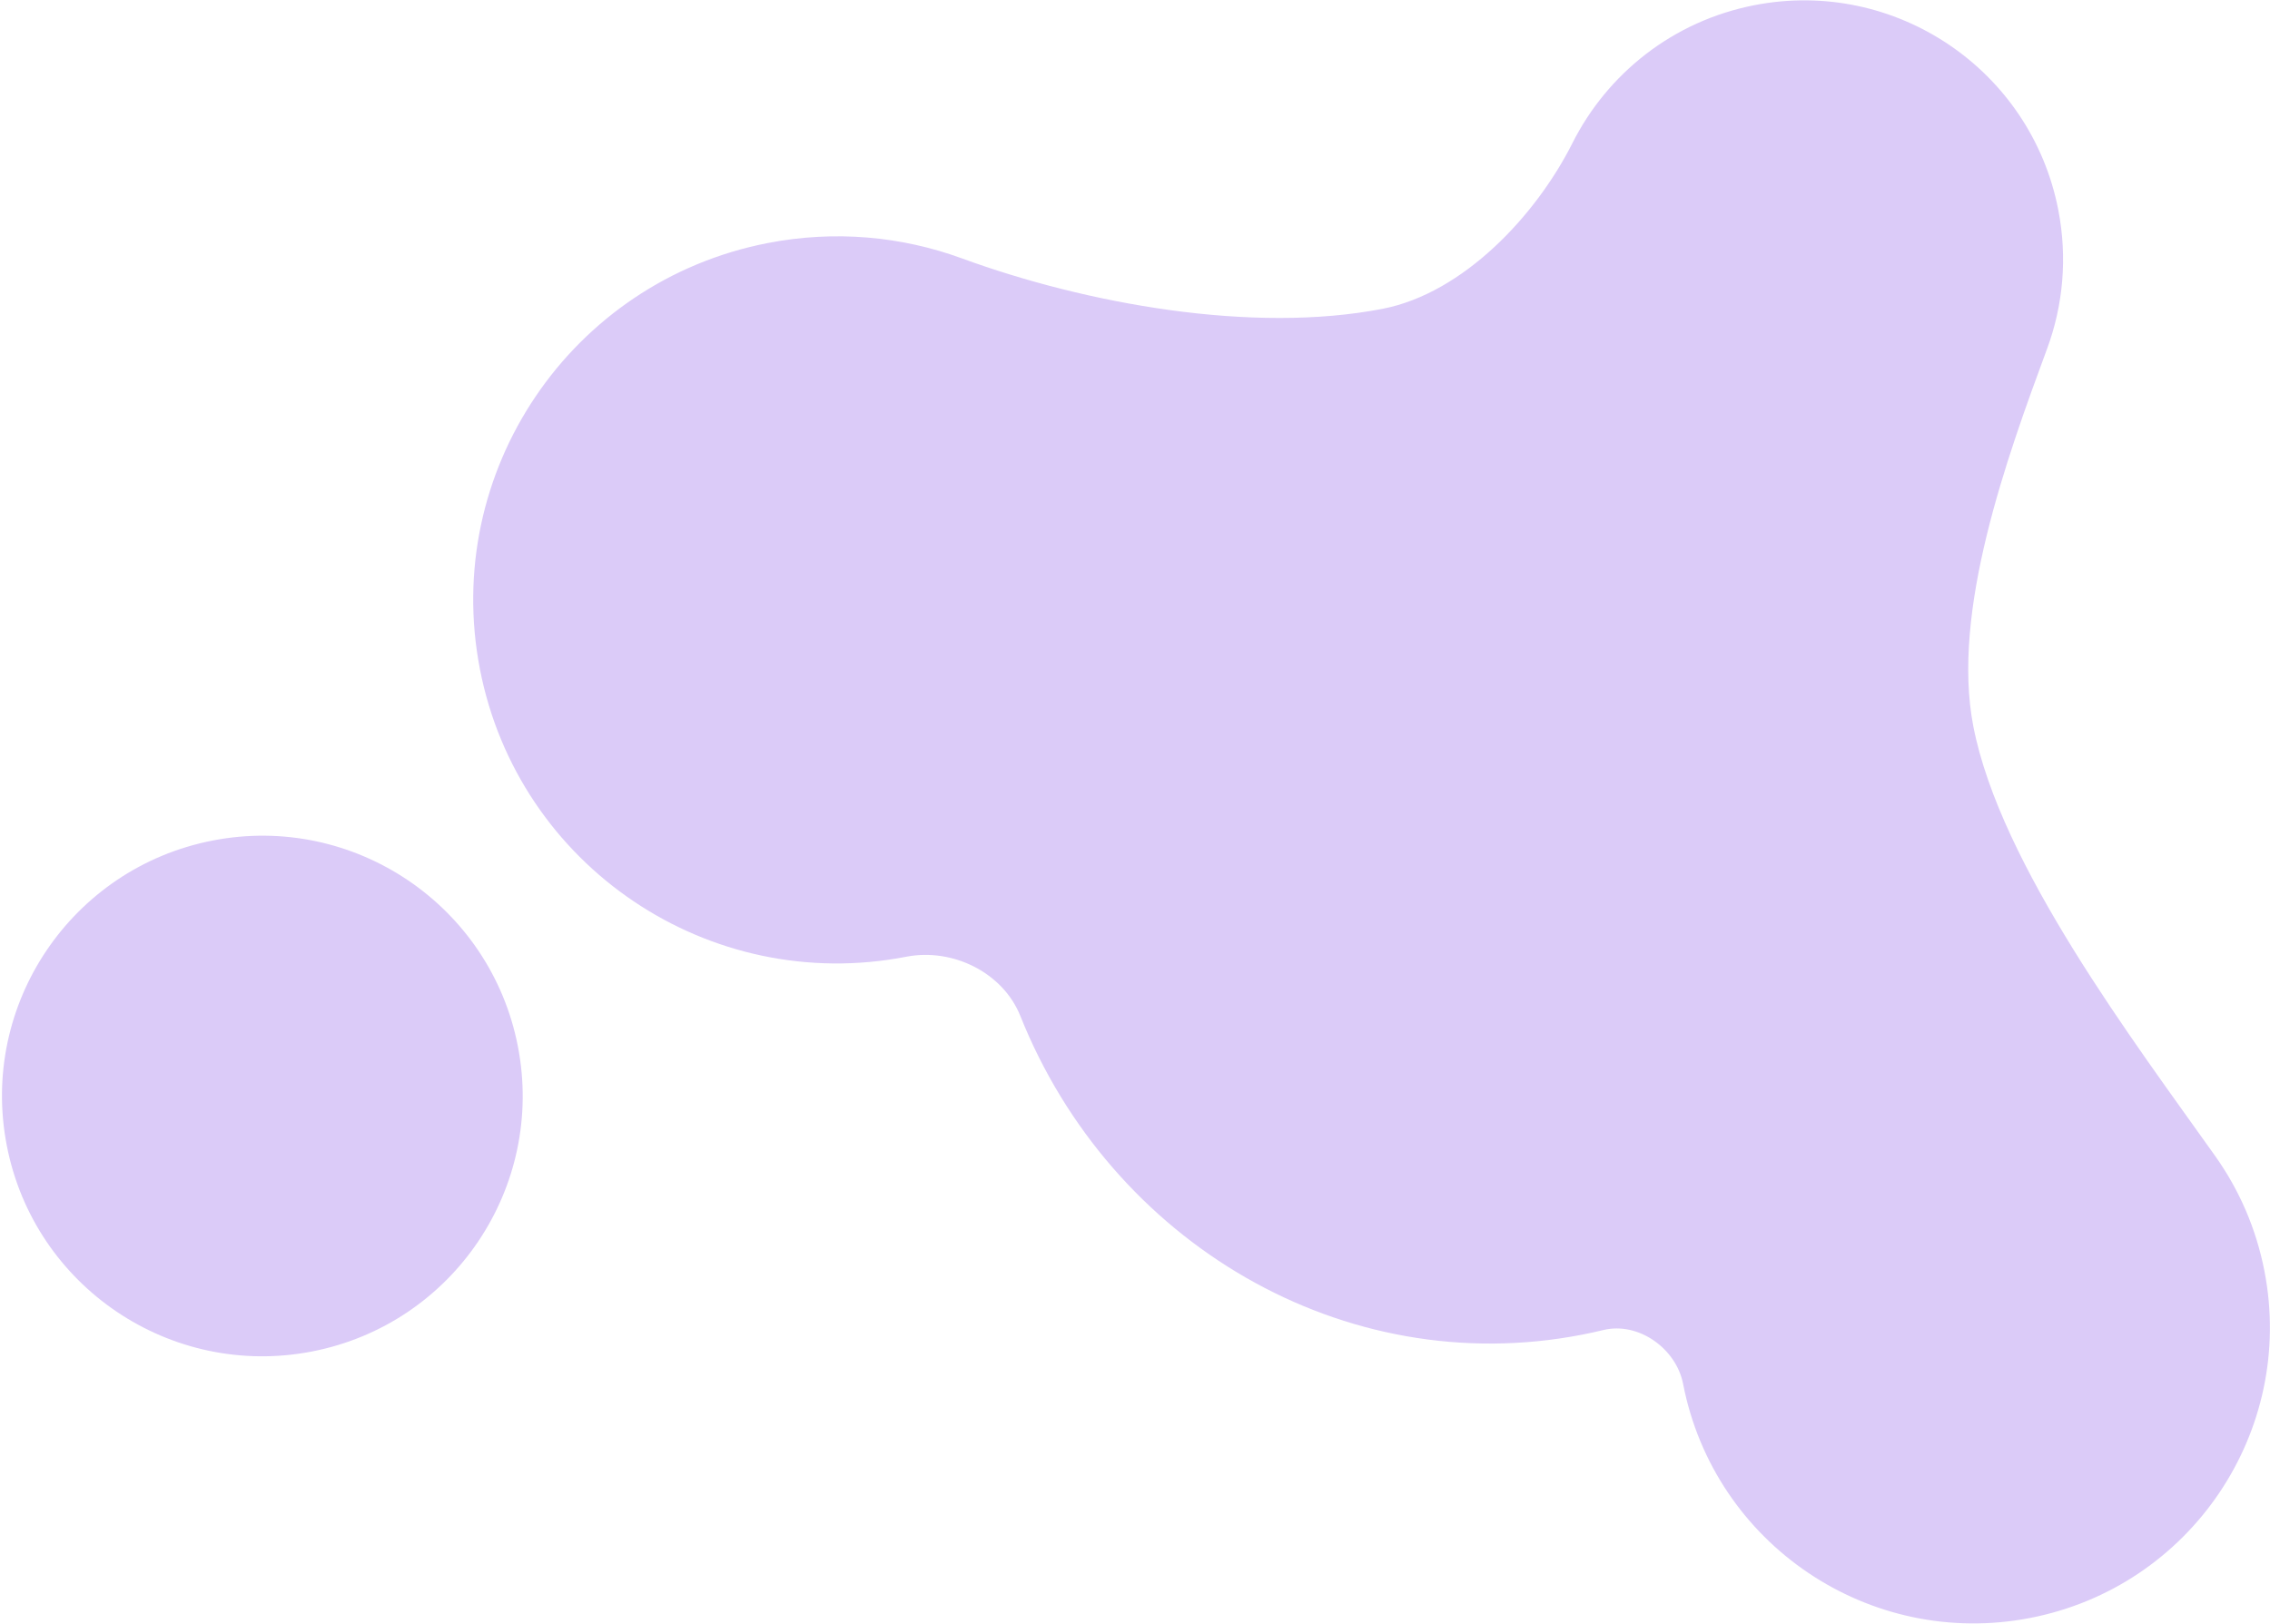 <svg width="872" height="624" viewBox="0 0 872 624" fill="none" xmlns="http://www.w3.org/2000/svg">
<path d="M758.04 279.109C749.47 234.983 770.805 176.151 786.381 133.979C792.473 117.485 794.268 99.169 790.671 80.65C780.196 26.72 727.964 -8.504 674.006 1.976C642.522 8.09 617.408 28.414 604.029 54.997C589.915 83.043 561.971 112.661 531.14 118.649C481.139 128.361 417.296 116.759 369.465 99.265C346.39 90.826 320.792 88.364 294.912 93.39C219.15 108.105 169.656 181.419 184.364 257.143C199.071 332.866 272.41 382.323 348.171 367.608C365.888 364.167 385.263 373.63 391.956 390.381C426.711 477.354 516.209 530.608 607.702 512.838C610.472 512.3 613.216 511.702 615.933 511.046C629.416 507.791 643.908 518.153 646.551 531.762C658.523 593.397 718.217 633.653 779.883 621.676C841.549 609.699 881.835 550.025 869.864 488.389C866.681 472 860.123 457.122 851.051 444.336C819.613 400.028 768.398 332.436 758.04 279.109Z" fill="#DBCBF8"/>
<path d="M2.612 440.191C13.142 494.406 65.628 529.82 119.844 519.29C174.059 508.76 209.473 456.274 198.943 402.059C188.413 347.843 135.927 312.429 81.711 322.959C27.496 333.489 -7.918 385.976 2.612 440.191Z" fill="#DBCBF8"/>
</svg>
